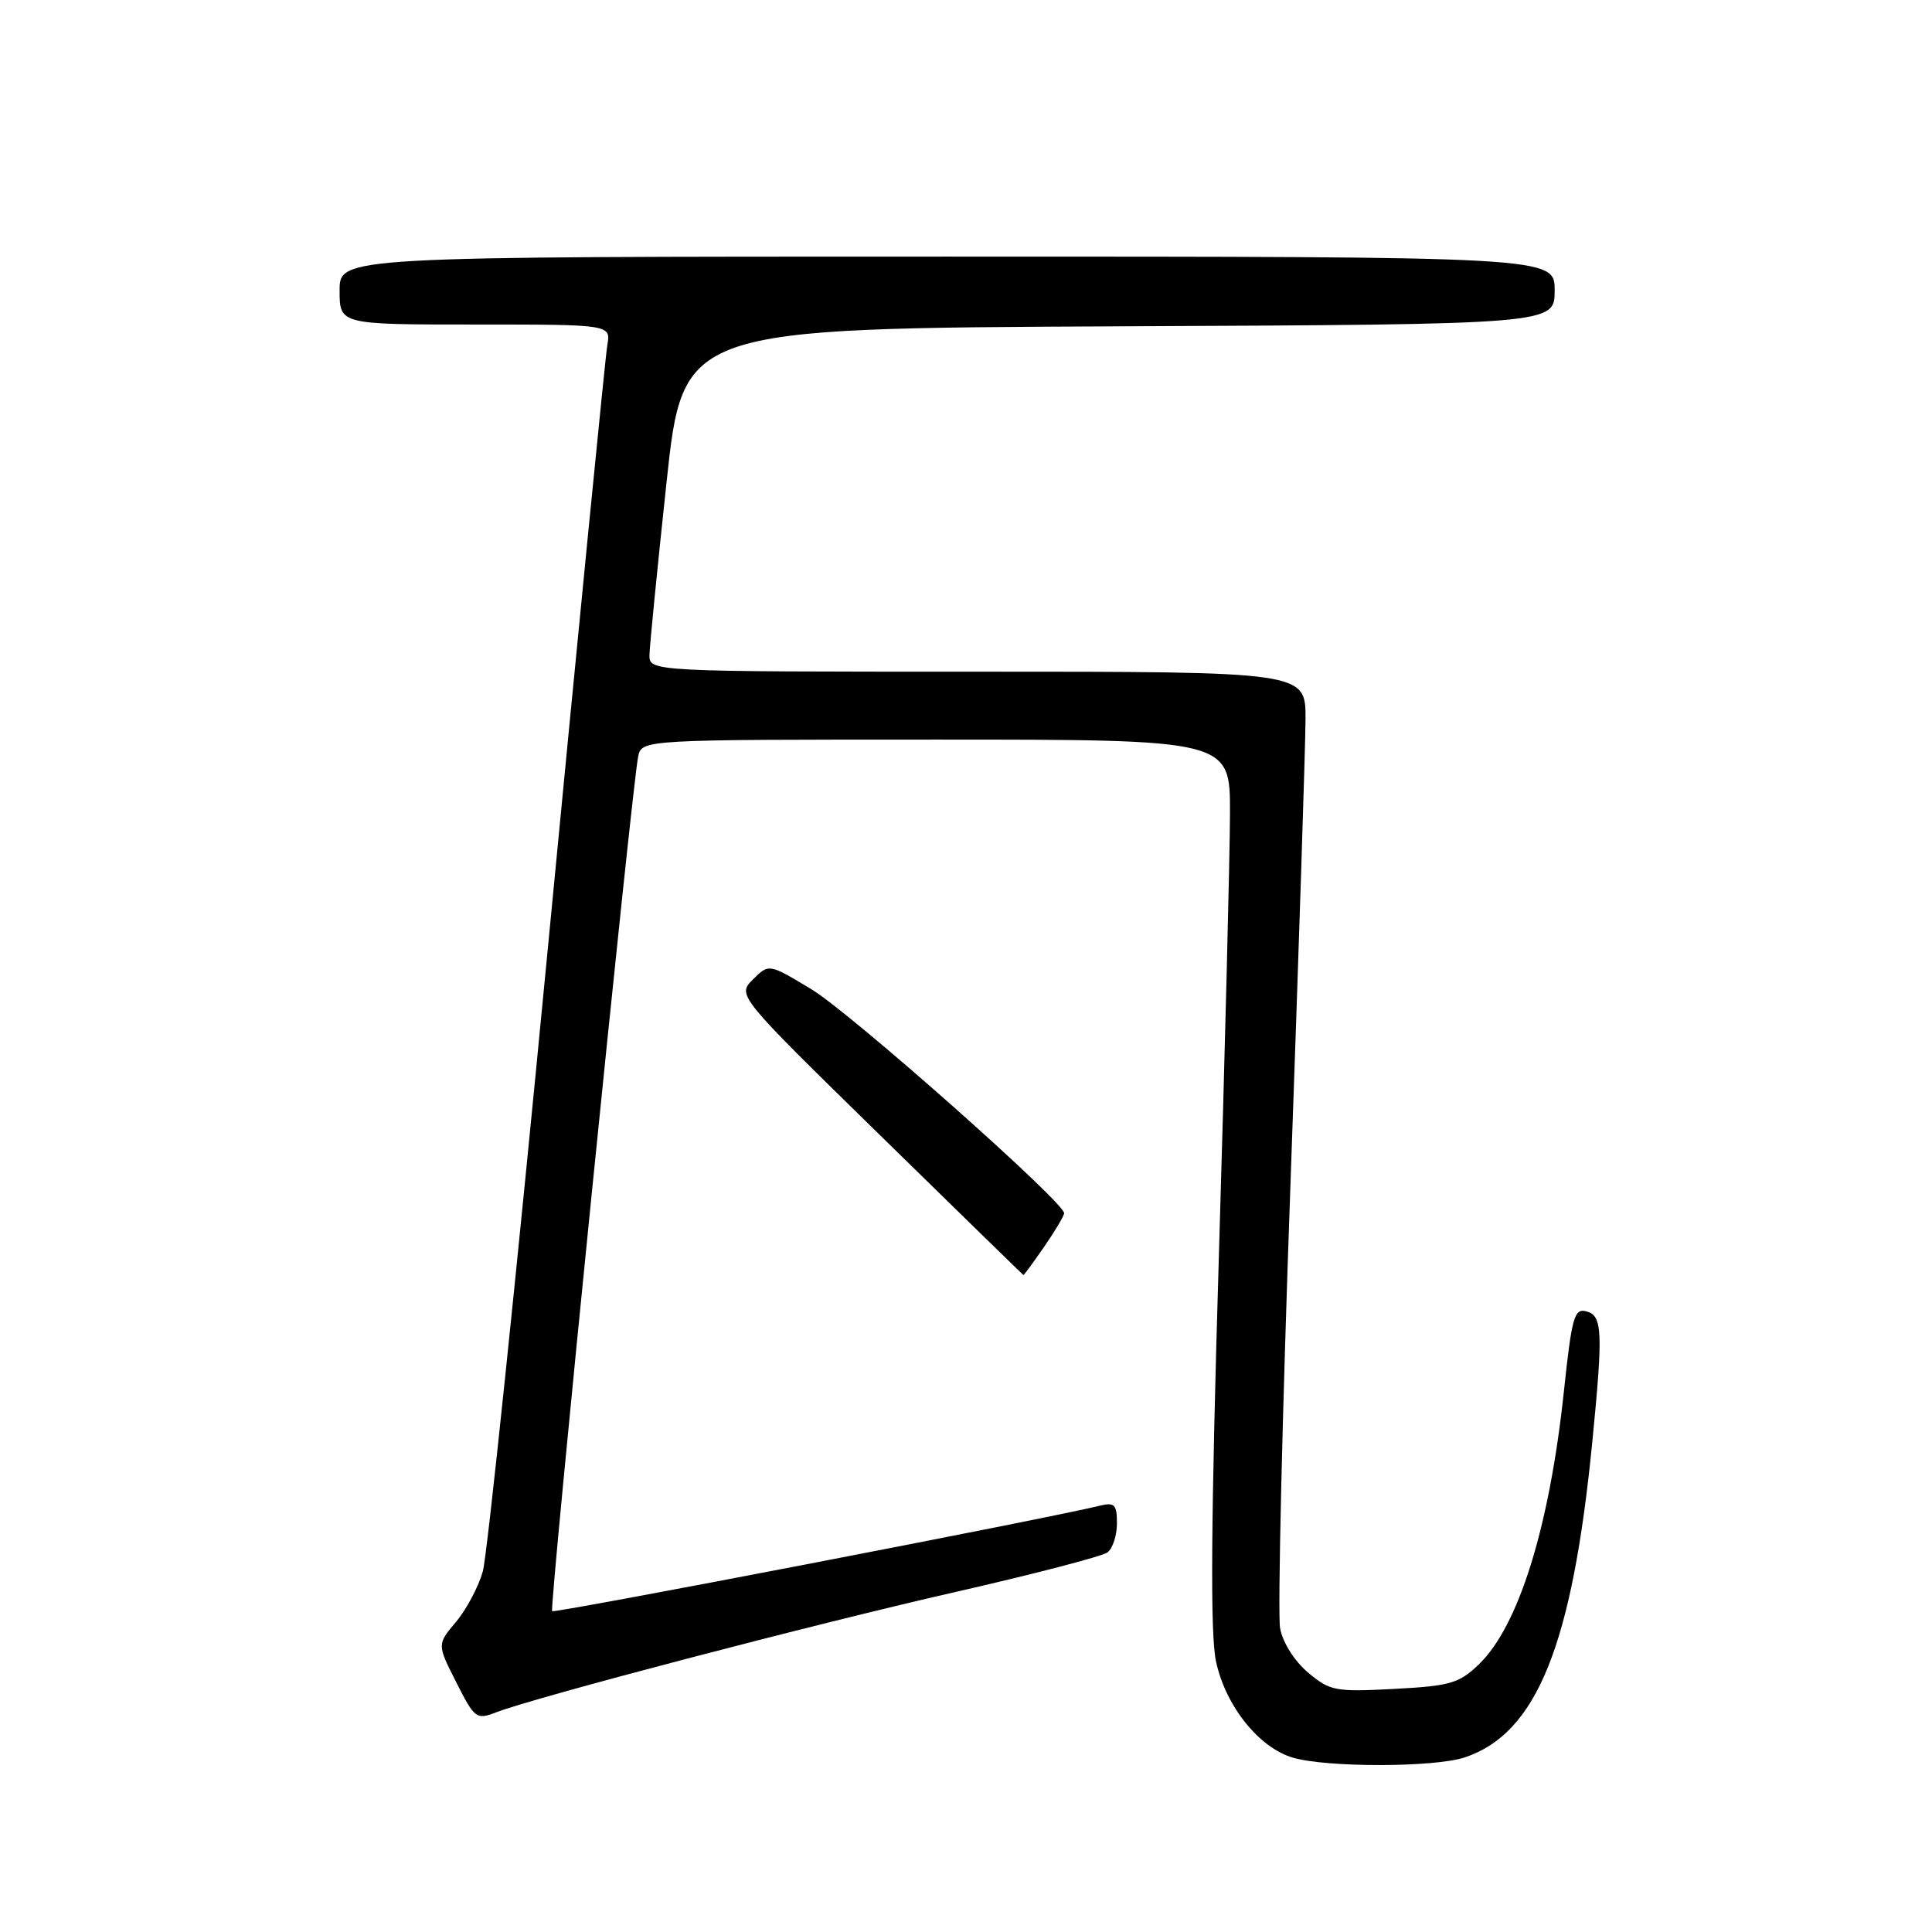 <?xml version="1.0" encoding="UTF-8" standalone="no"?>
<!DOCTYPE svg PUBLIC "-//W3C//DTD SVG 1.1//EN" "http://www.w3.org/Graphics/SVG/1.1/DTD/svg11.dtd" >
<svg xmlns="http://www.w3.org/2000/svg" xmlns:xlink="http://www.w3.org/1999/xlink" version="1.1" viewBox="0 0 256 256">
 <g >
 <path fill="currentColor"
d=" M 194.10 232.86 C 203.61 229.69 208.33 218.03 210.98 191.14 C 212.43 176.41 212.34 174.32 210.20 173.76 C 208.60 173.34 208.27 174.50 207.22 184.40 C 205.30 202.41 201.21 215.51 195.94 220.55 C 193.33 223.06 192.14 223.40 184.72 223.79 C 176.92 224.20 176.24 224.07 173.32 221.62 C 171.52 220.10 169.97 217.65 169.62 215.76 C 169.28 213.97 169.90 187.53 170.99 157.00 C 172.08 126.47 172.98 98.69 172.99 95.25 C 173.00 89.00 173.00 89.00 129.50 89.00 C 86.00 89.00 86.00 89.00 86.06 86.75 C 86.09 85.51 87.10 75.28 88.31 64.00 C 90.50 43.50 90.50 43.50 148.25 43.24 C 206.00 42.98 206.00 42.98 206.00 38.49 C 206.00 34.00 206.00 34.00 125.50 34.00 C 45.00 34.00 45.00 34.00 45.00 38.50 C 45.00 43.00 45.00 43.00 62.98 43.00 C 80.95 43.00 80.95 43.00 80.47 45.75 C 80.21 47.26 76.63 83.60 72.51 126.50 C 68.39 169.40 64.55 206.17 63.98 208.20 C 63.41 210.24 61.81 213.26 60.43 214.90 C 57.91 217.89 57.91 217.89 60.46 222.92 C 62.90 227.74 63.12 227.90 65.75 226.89 C 71.01 224.87 107.63 215.27 126.50 210.97 C 136.95 208.59 146.06 206.22 146.75 205.70 C 147.44 205.18 148.00 203.45 148.00 201.86 C 148.00 199.36 147.69 199.04 145.75 199.51 C 138.76 201.23 73.47 213.80 73.16 213.49 C 72.77 213.10 83.74 104.13 84.56 100.25 C 85.04 98.00 85.04 98.00 124.02 98.00 C 163.00 98.00 163.00 98.00 162.98 107.75 C 162.97 113.11 162.31 139.47 161.51 166.33 C 160.45 201.82 160.35 216.53 161.13 220.16 C 162.40 226.07 166.83 231.60 171.35 232.91 C 175.89 234.22 190.12 234.20 194.10 232.86 Z  M 138.36 165.20 C 139.81 163.10 141.00 161.10 141.00 160.75 C 141.00 159.28 112.73 134.23 107.53 131.09 C 101.88 127.68 101.88 127.68 99.77 129.78 C 97.67 131.89 97.67 131.89 116.59 150.40 C 126.99 160.58 135.55 168.93 135.61 168.95 C 135.68 168.98 136.91 167.29 138.36 165.20 Z "/>
</g>
</svg>